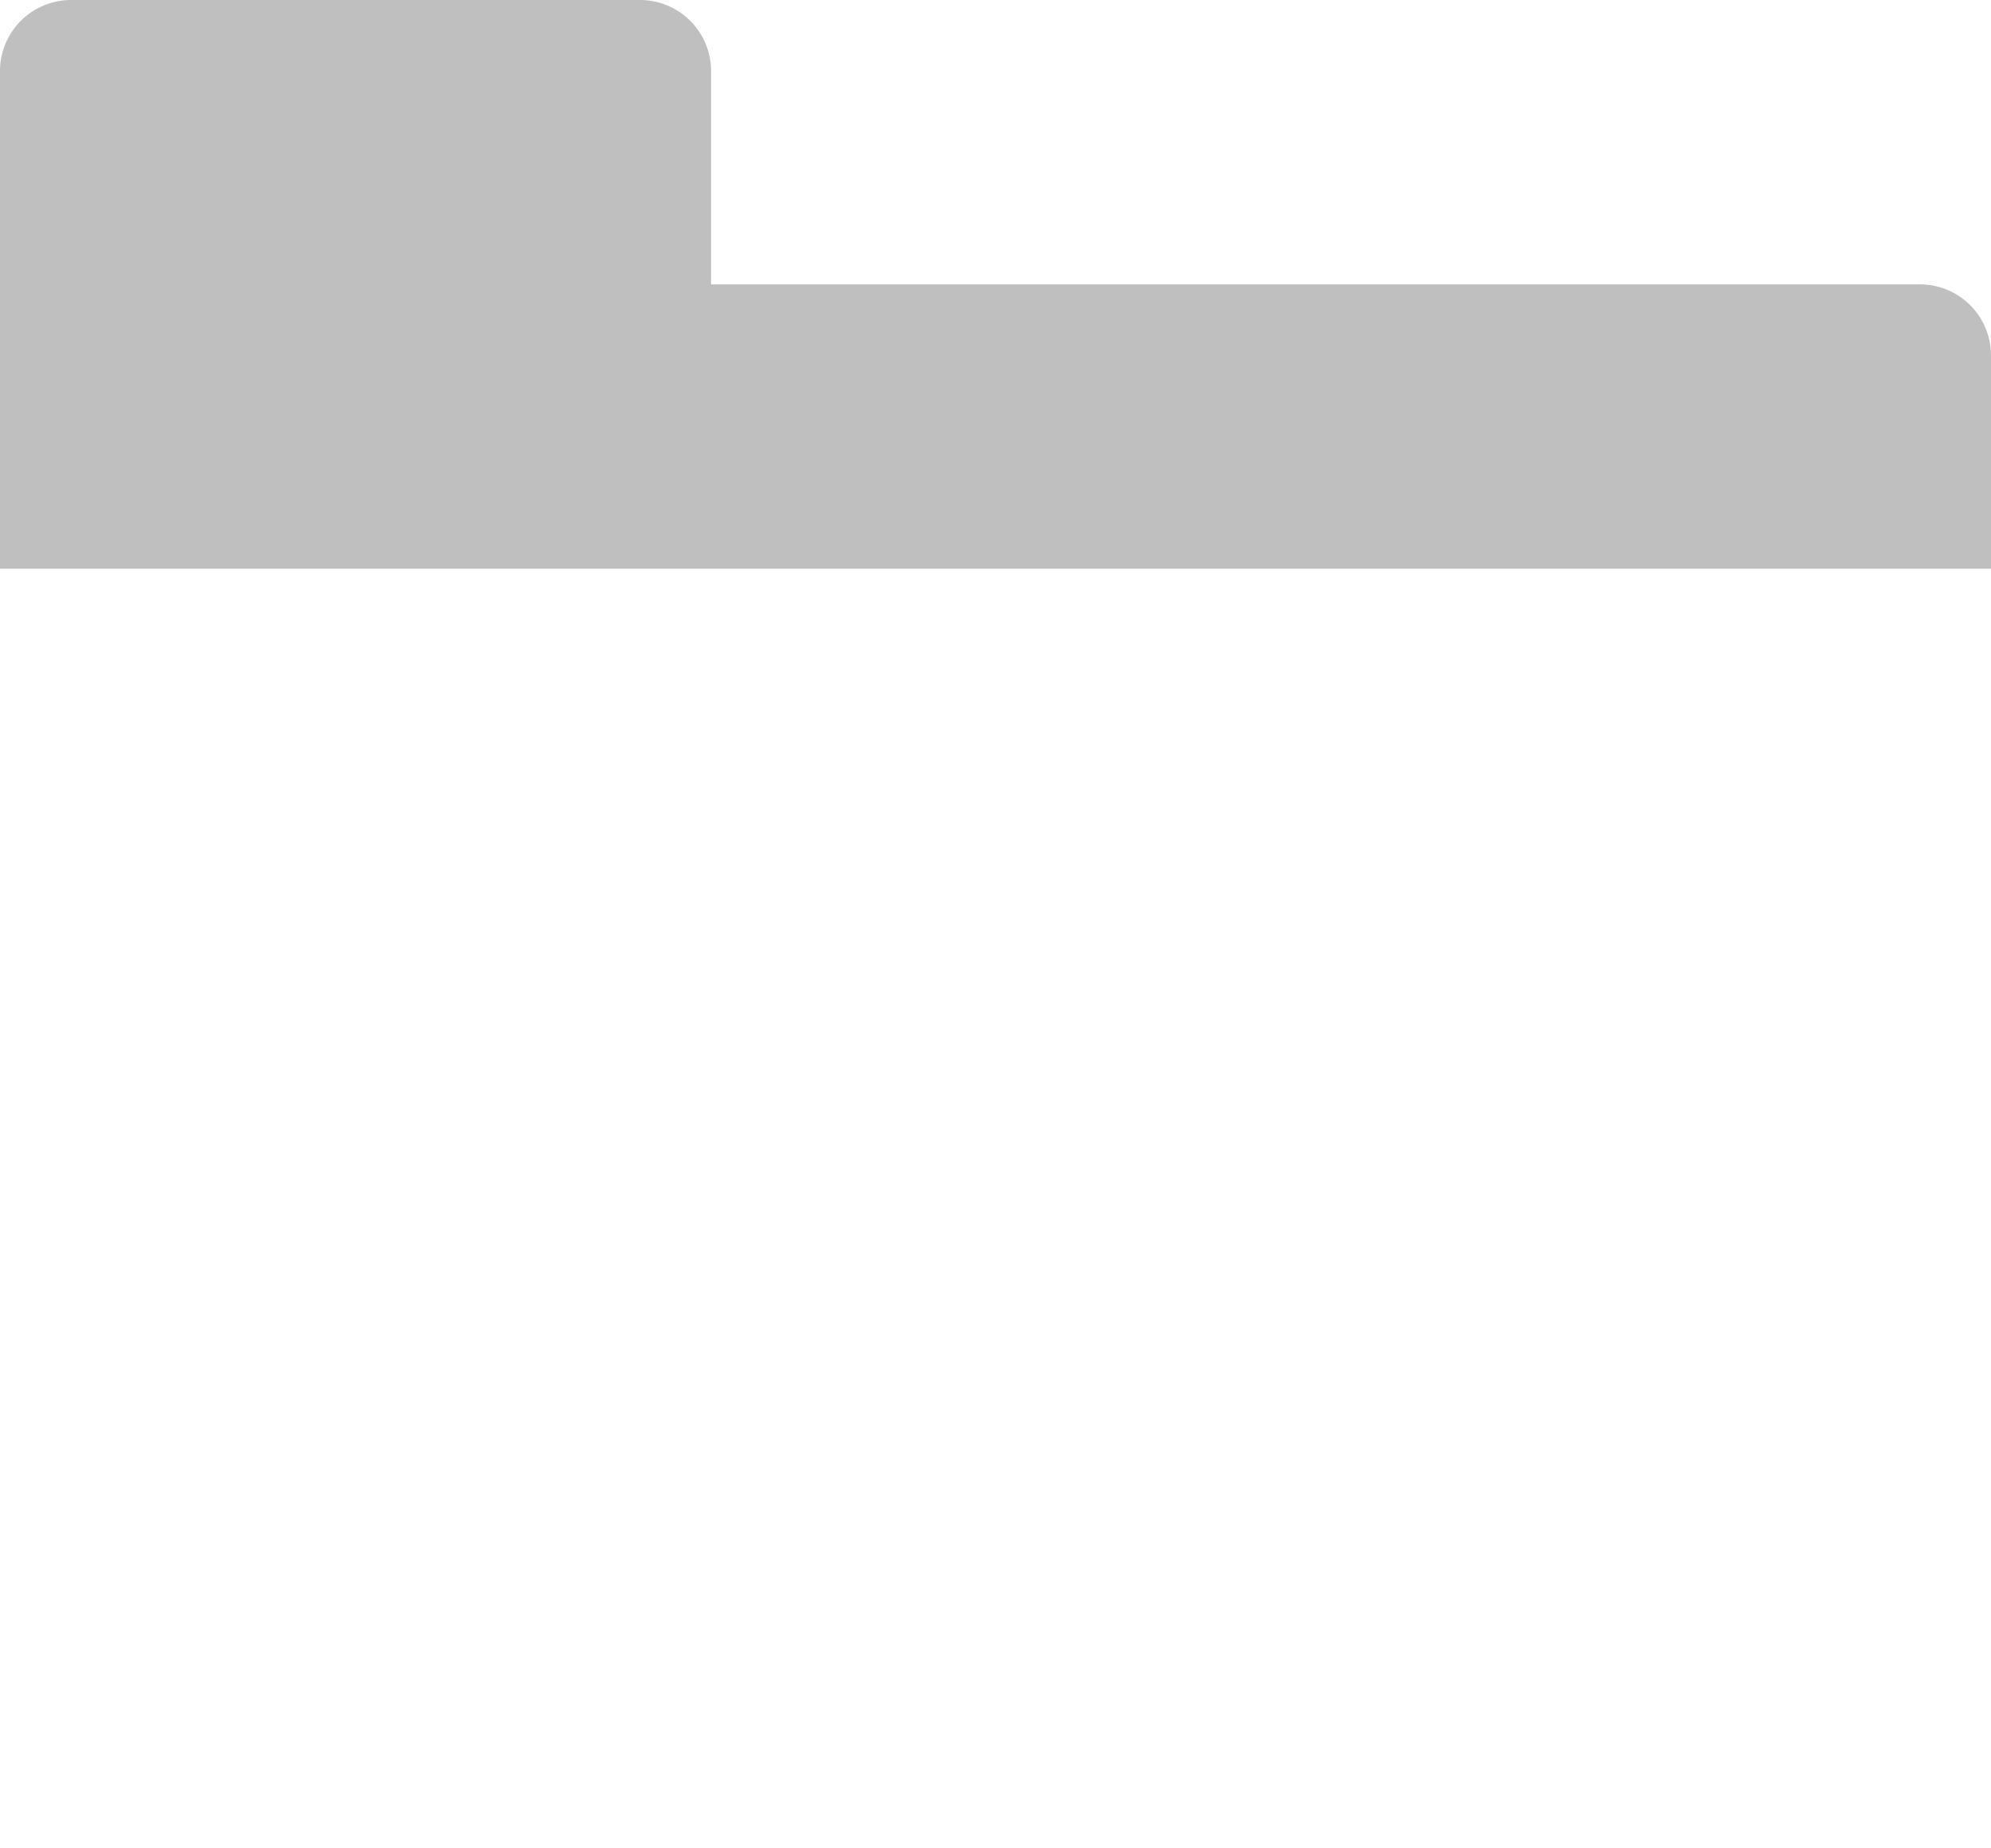 <?xml version="1.0" encoding="UTF-8" standalone="no"?>
<svg
   viewBox="0 0 14 13"
   xml:space="preserve"
   version="1.1"
   id="svg21669"
   sodipodi:docname="gimp-image-open.svg"
   width="14"
   height="13"
   inkscape:version="1.2.1 (9c6d41e410, 2022-07-14)"
   xmlns:inkscape="http://www.inkscape.org/namespaces/inkscape"
   xmlns:sodipodi="http://sodipodi.sourceforge.net/DTD/sodipodi-0.dtd"
   xmlns:xlink="http://www.w3.org/1999/xlink"
   xmlns="http://www.w3.org/2000/svg"
   xmlns:svg="http://www.w3.org/2000/svg"><defs
   id="defs21673"><linearGradient
     id="linearGradient792"
     inkscape:swatch="solid"><stop
       style="stop-color:#bfbfbf;stop-opacity:1;"
       offset="0"
       id="stop790" /></linearGradient><linearGradient
     inkscape:collect="always"
     xlink:href="#linearGradient792"
     id="linearGradient794"
     x1="3"
     y1="10"
     x2="17"
     y2="10"
     gradientUnits="userSpaceOnUse" /></defs><sodipodi:namedview
   id="namedview21671"
   pagecolor="#ffffff"
   bordercolor="#666666"
   borderopacity="1.0"
   inkscape:showpageshadow="2"
   inkscape:pageopacity="0.0"
   inkscape:pagecheckerboard="0"
   inkscape:deskcolor="#d1d1d1"
   showgrid="false"
   inkscape:zoom="23.6"
   inkscape:cx="7.2669492"
   inkscape:cy="8.4745763"
   inkscape:current-layer="svg21669" />
    <g
   fill="#ffffff"
   id="g21667"
   transform="translate(-3,-3.5)"
   style="fill-opacity:1;fill:url(#linearGradient794)">
        <path
   d="M 363.5,95 A 0.5,0.5 0 0 0 363,95.5 V 99 h 14 V 97.5 A 0.5,0.5 0 0 0 376.5,97 H 368 V 95.5 A 0.5,0.5 0 0 0 367.5,95 Z"
   fill="#ffffff"
   transform="translate(-360,-91.5)"
   id="path21663"
   style="fill-opacity:1;fill:url(#linearGradient794)" />
        <path
   fill="#ffffff"
   d="m 363.5,100 a 0.5,0.5 0 0 0 -0.5,0.5 v 7 a 0.5,0.5 0 0 0 0.5,0.5 h 13 a 0.5,0.5 0 0 0 0.5,-0.5 v -7 a 0.5,0.5 0 0 0 -0.5,-0.5 z"
   transform="translate(-360,-91.5)"
   id="path21665"
   style="fill-opacity:1;fill:url(#linearGradient794)" />
    </g>
</svg>
